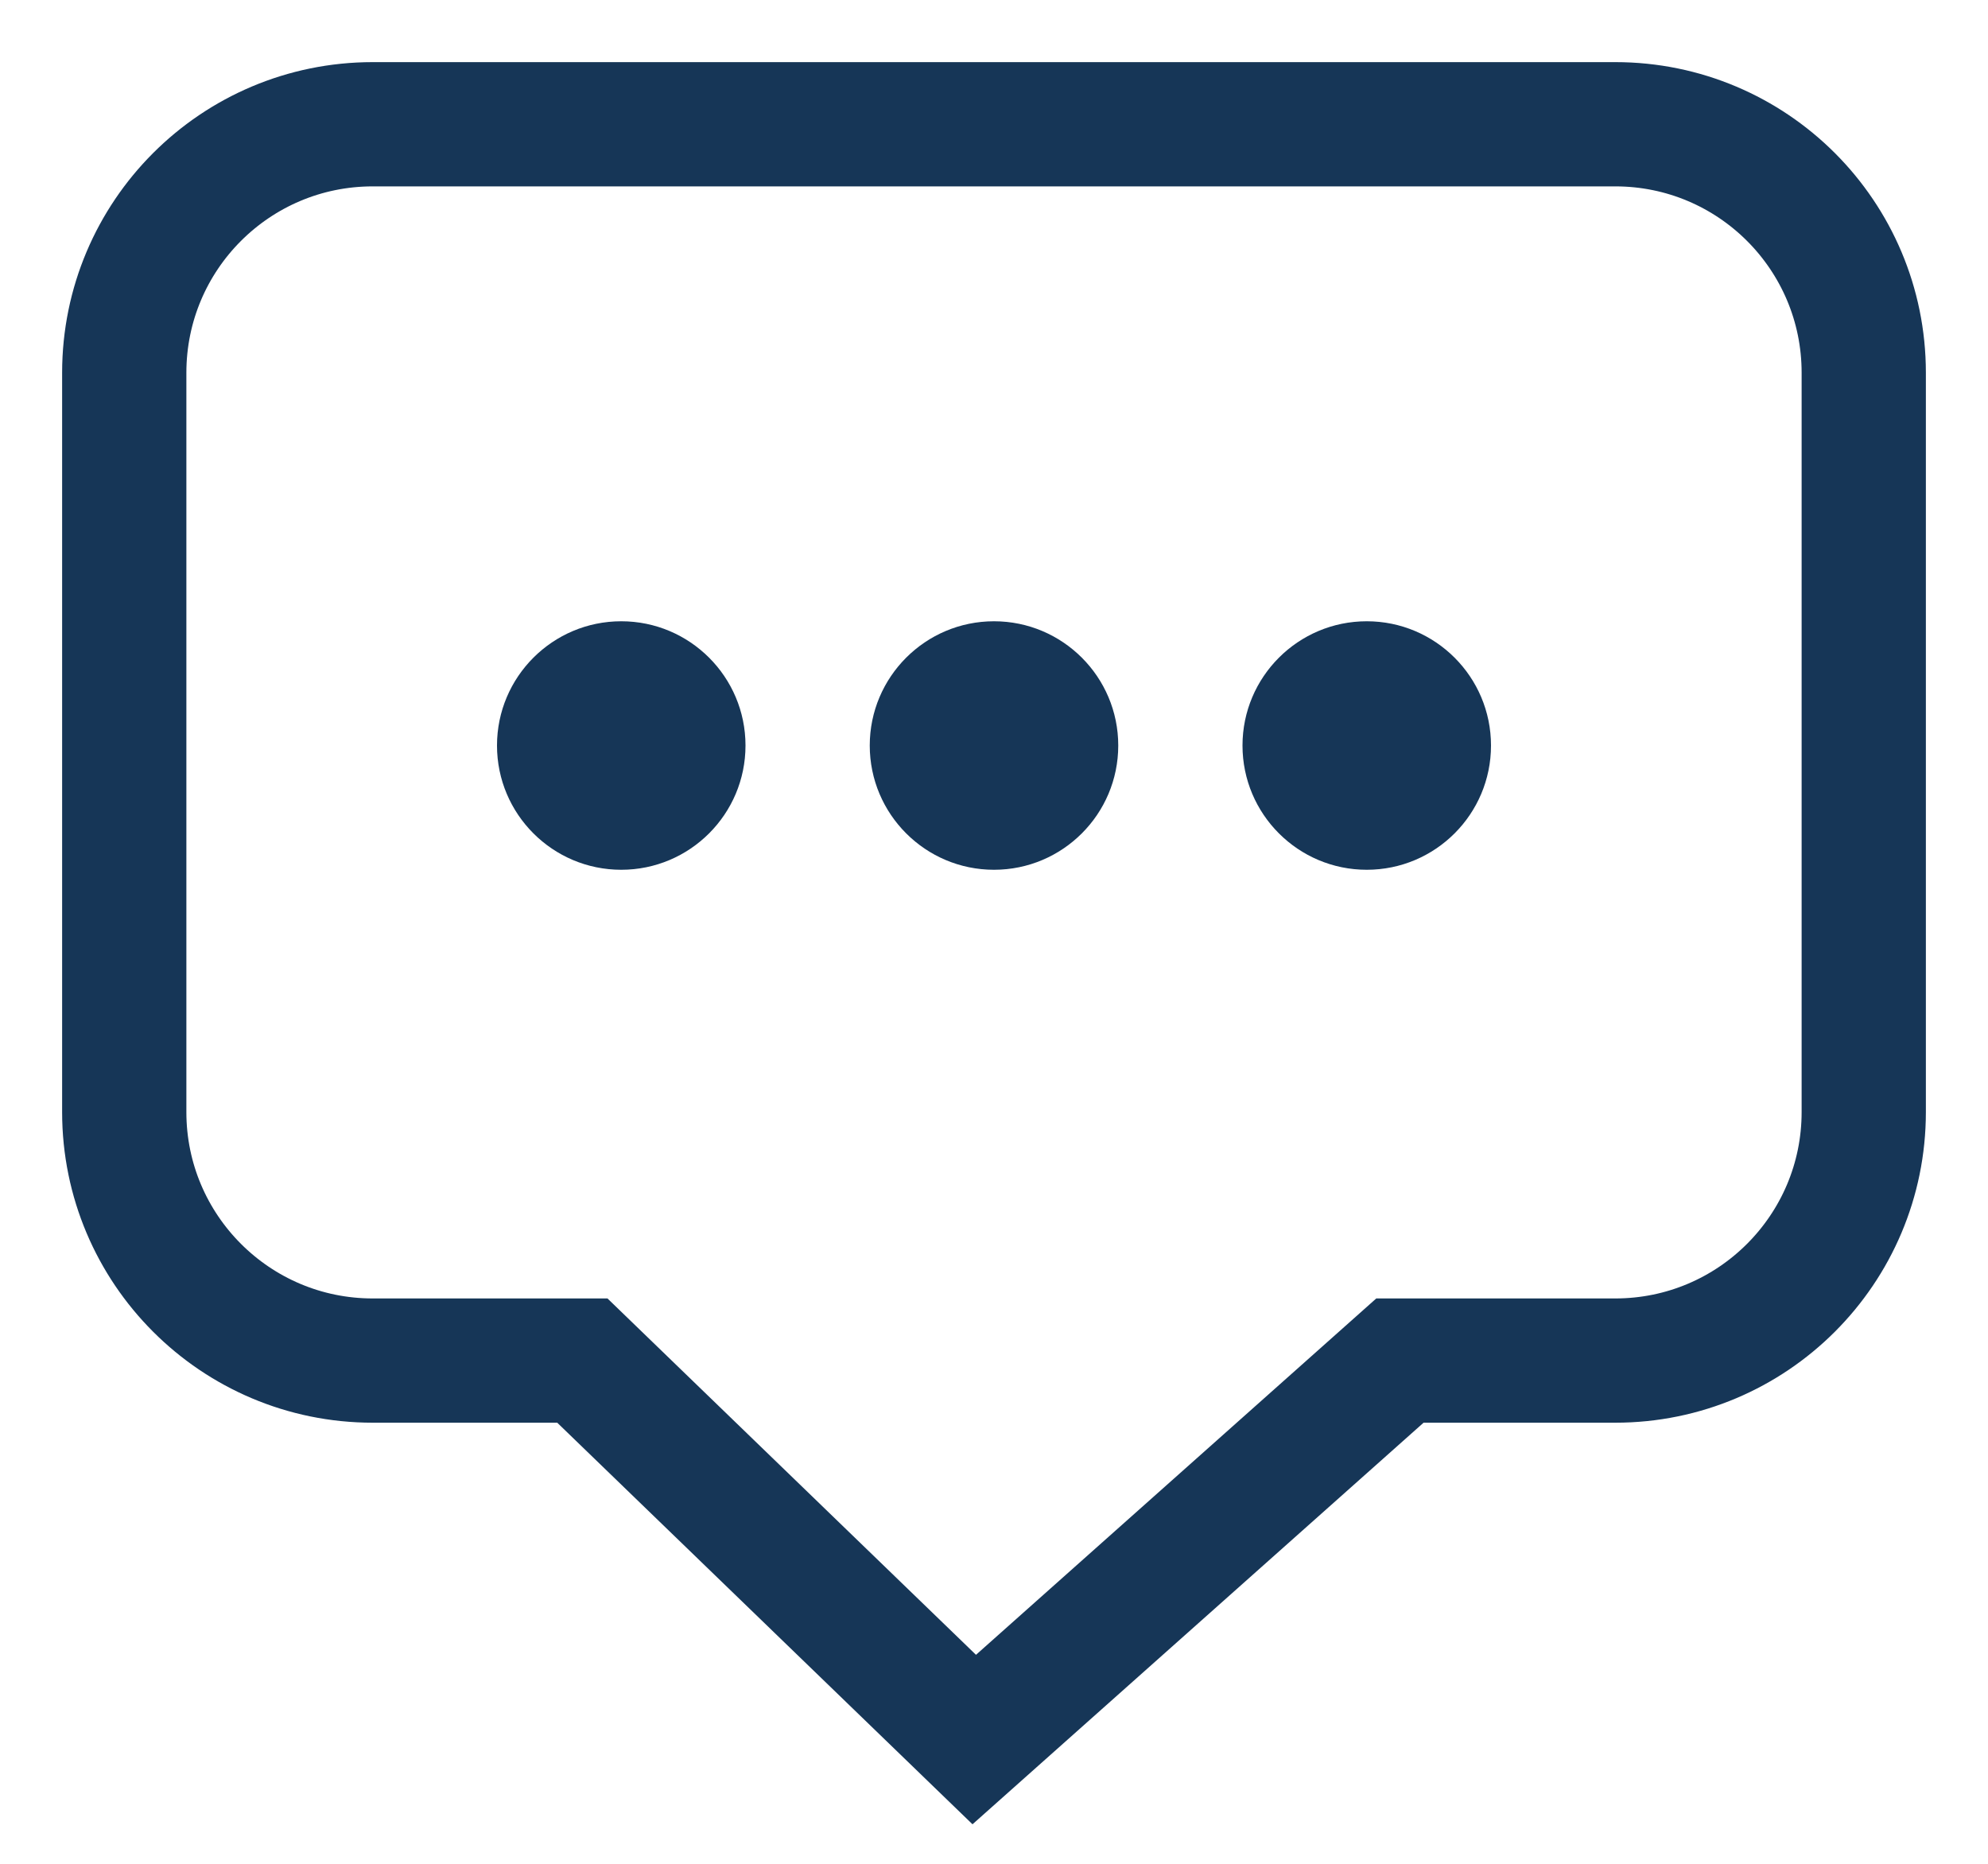 <?xml version="1.0" encoding="UTF-8"?>
<svg width="16px" height="15px" viewBox="0 0 16 15" version="1.1" xmlns="http://www.w3.org/2000/svg" xmlns:xlink="http://www.w3.org/1999/xlink">
    <title>Icon/Support</title>
    <g id="Symbols" stroke="none" stroke-width="1" fill="none" fill-rule="evenodd">
        <g id="Desktop/Hompage/Nav" transform="translate(-1170, -5)">
            <g id="Icon/Support" transform="translate(1171, 6)">
                <g id="Group-4">
                    <path d="M5,5 C5,5.552 4.552,6 4,6 C3.448,6 3,5.552 3,5 C3,4.448 3.448,4 4,4 C4.552,4 5,4.448 5,5 Z M8,5 C8,5.552 7.552,6 7,6 C6.448,6 6,5.552 6,5 C6,4.448 6.448,4 7,4 C7.552,4 8,4.448 8,5 Z M11,5 C11,5.552 10.552,6 10,6 C9.448,6 9,5.552 9,5 C9,4.448 9.448,4 10,4 C10.552,4 11,4.448 11,5 Z" id="Icon-Shape" fill="#163657" fill-rule="nonzero"></path>
                    <path d="M3.687,9.95 L2,9.95 C0.895,9.95 9.77010983e-16,9.054 0,7.95 L0,2 C-1.3527075e-16,0.895 0.895,2.02906125e-16 2,0 L12,0 C13.105,-2.02906125e-16 14,0.895 14,2 L14,7.95 C14,9.054 13.105,9.95 12,9.95 L10.267,9.95 L10.267,9.95 L6.841,13 L3.687,9.95 Z" id="Path-2" stroke="#163657" stroke-linecap="round"></path>
                </g>
            </g>
        </g>
    </g>
</svg>